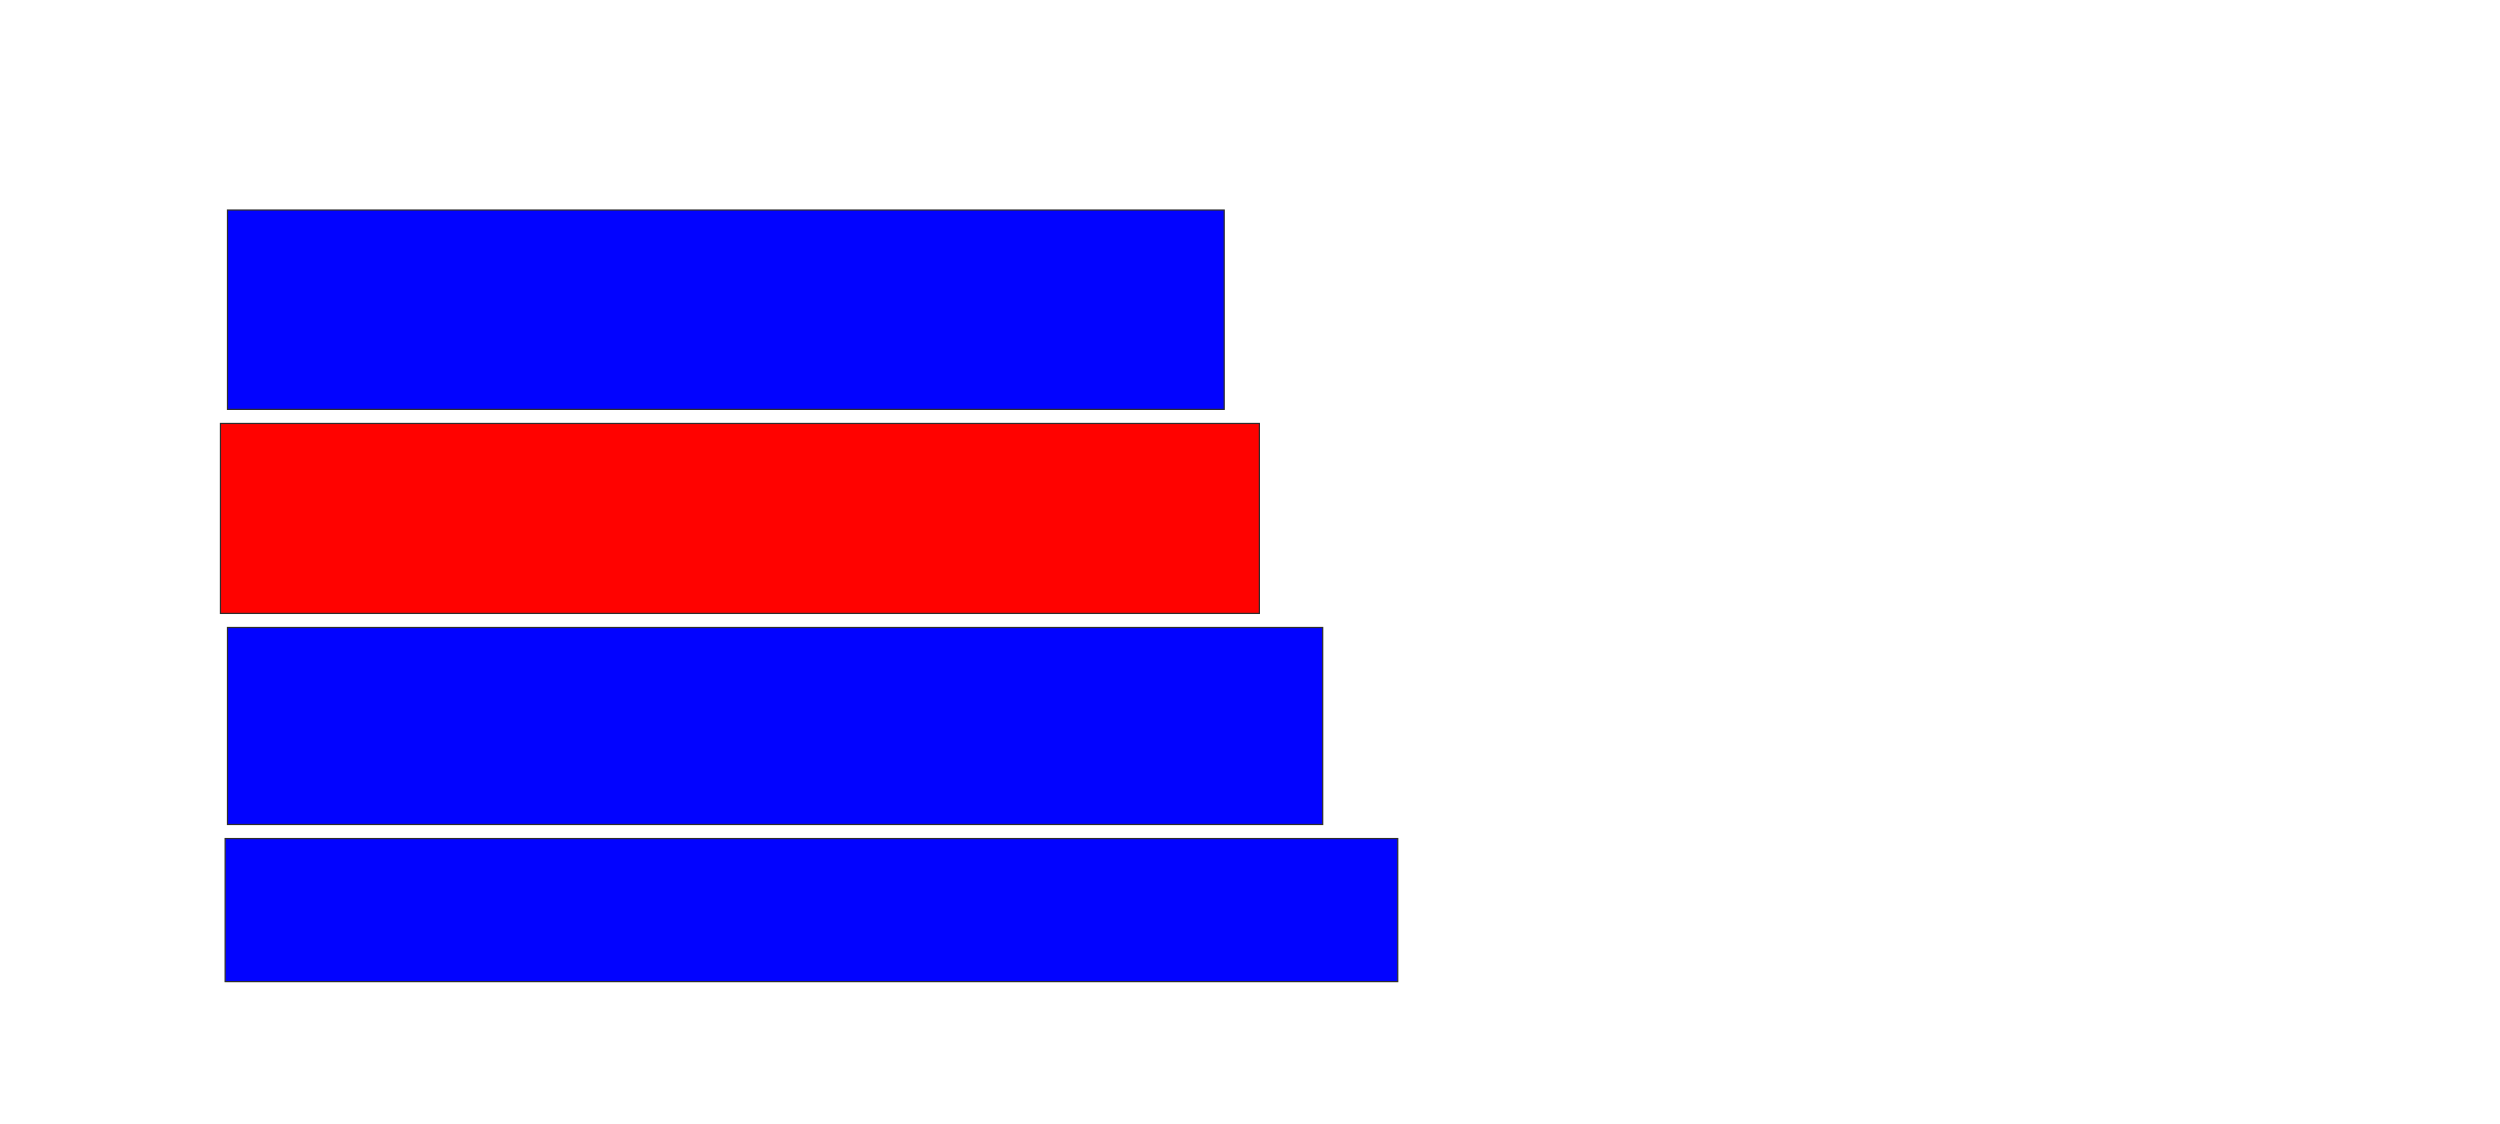 <svg xmlns="http://www.w3.org/2000/svg" width="2050" height="922">
 <!-- Created with Image Occlusion Enhanced -->
 <g>
  <title>Labels</title>
 </g>
 <g>
  <title>Masks</title>
  <rect stroke="#2D2D2D" id="62eb70ea3d5b4158b31a819cbd3a427a-ao-1" height="163.462" width="817.308" y="172.231" x="186.538" fill="#0203ff"/>
  <rect id="62eb70ea3d5b4158b31a819cbd3a427a-ao-2" height="155.769" width="851.923" y="347.231" x="180.769" stroke-linecap="null" stroke-linejoin="null" stroke-dasharray="null" stroke="#2D2D2D" fill="#ff0200" class="qshape"/>
  <rect id="62eb70ea3d5b4158b31a819cbd3a427a-ao-3" height="161.538" width="898.077" y="514.538" x="186.538" stroke-linecap="null" stroke-linejoin="null" stroke-dasharray="null" stroke="#2D2D2D" fill="#0203ff"/>
  <rect id="62eb70ea3d5b4158b31a819cbd3a427a-ao-4" height="117.308" width="961.538" y="687.615" x="184.615" stroke-linecap="null" stroke-linejoin="null" stroke-dasharray="null" stroke="#2D2D2D" fill="#0203ff"/>
 </g>
</svg>